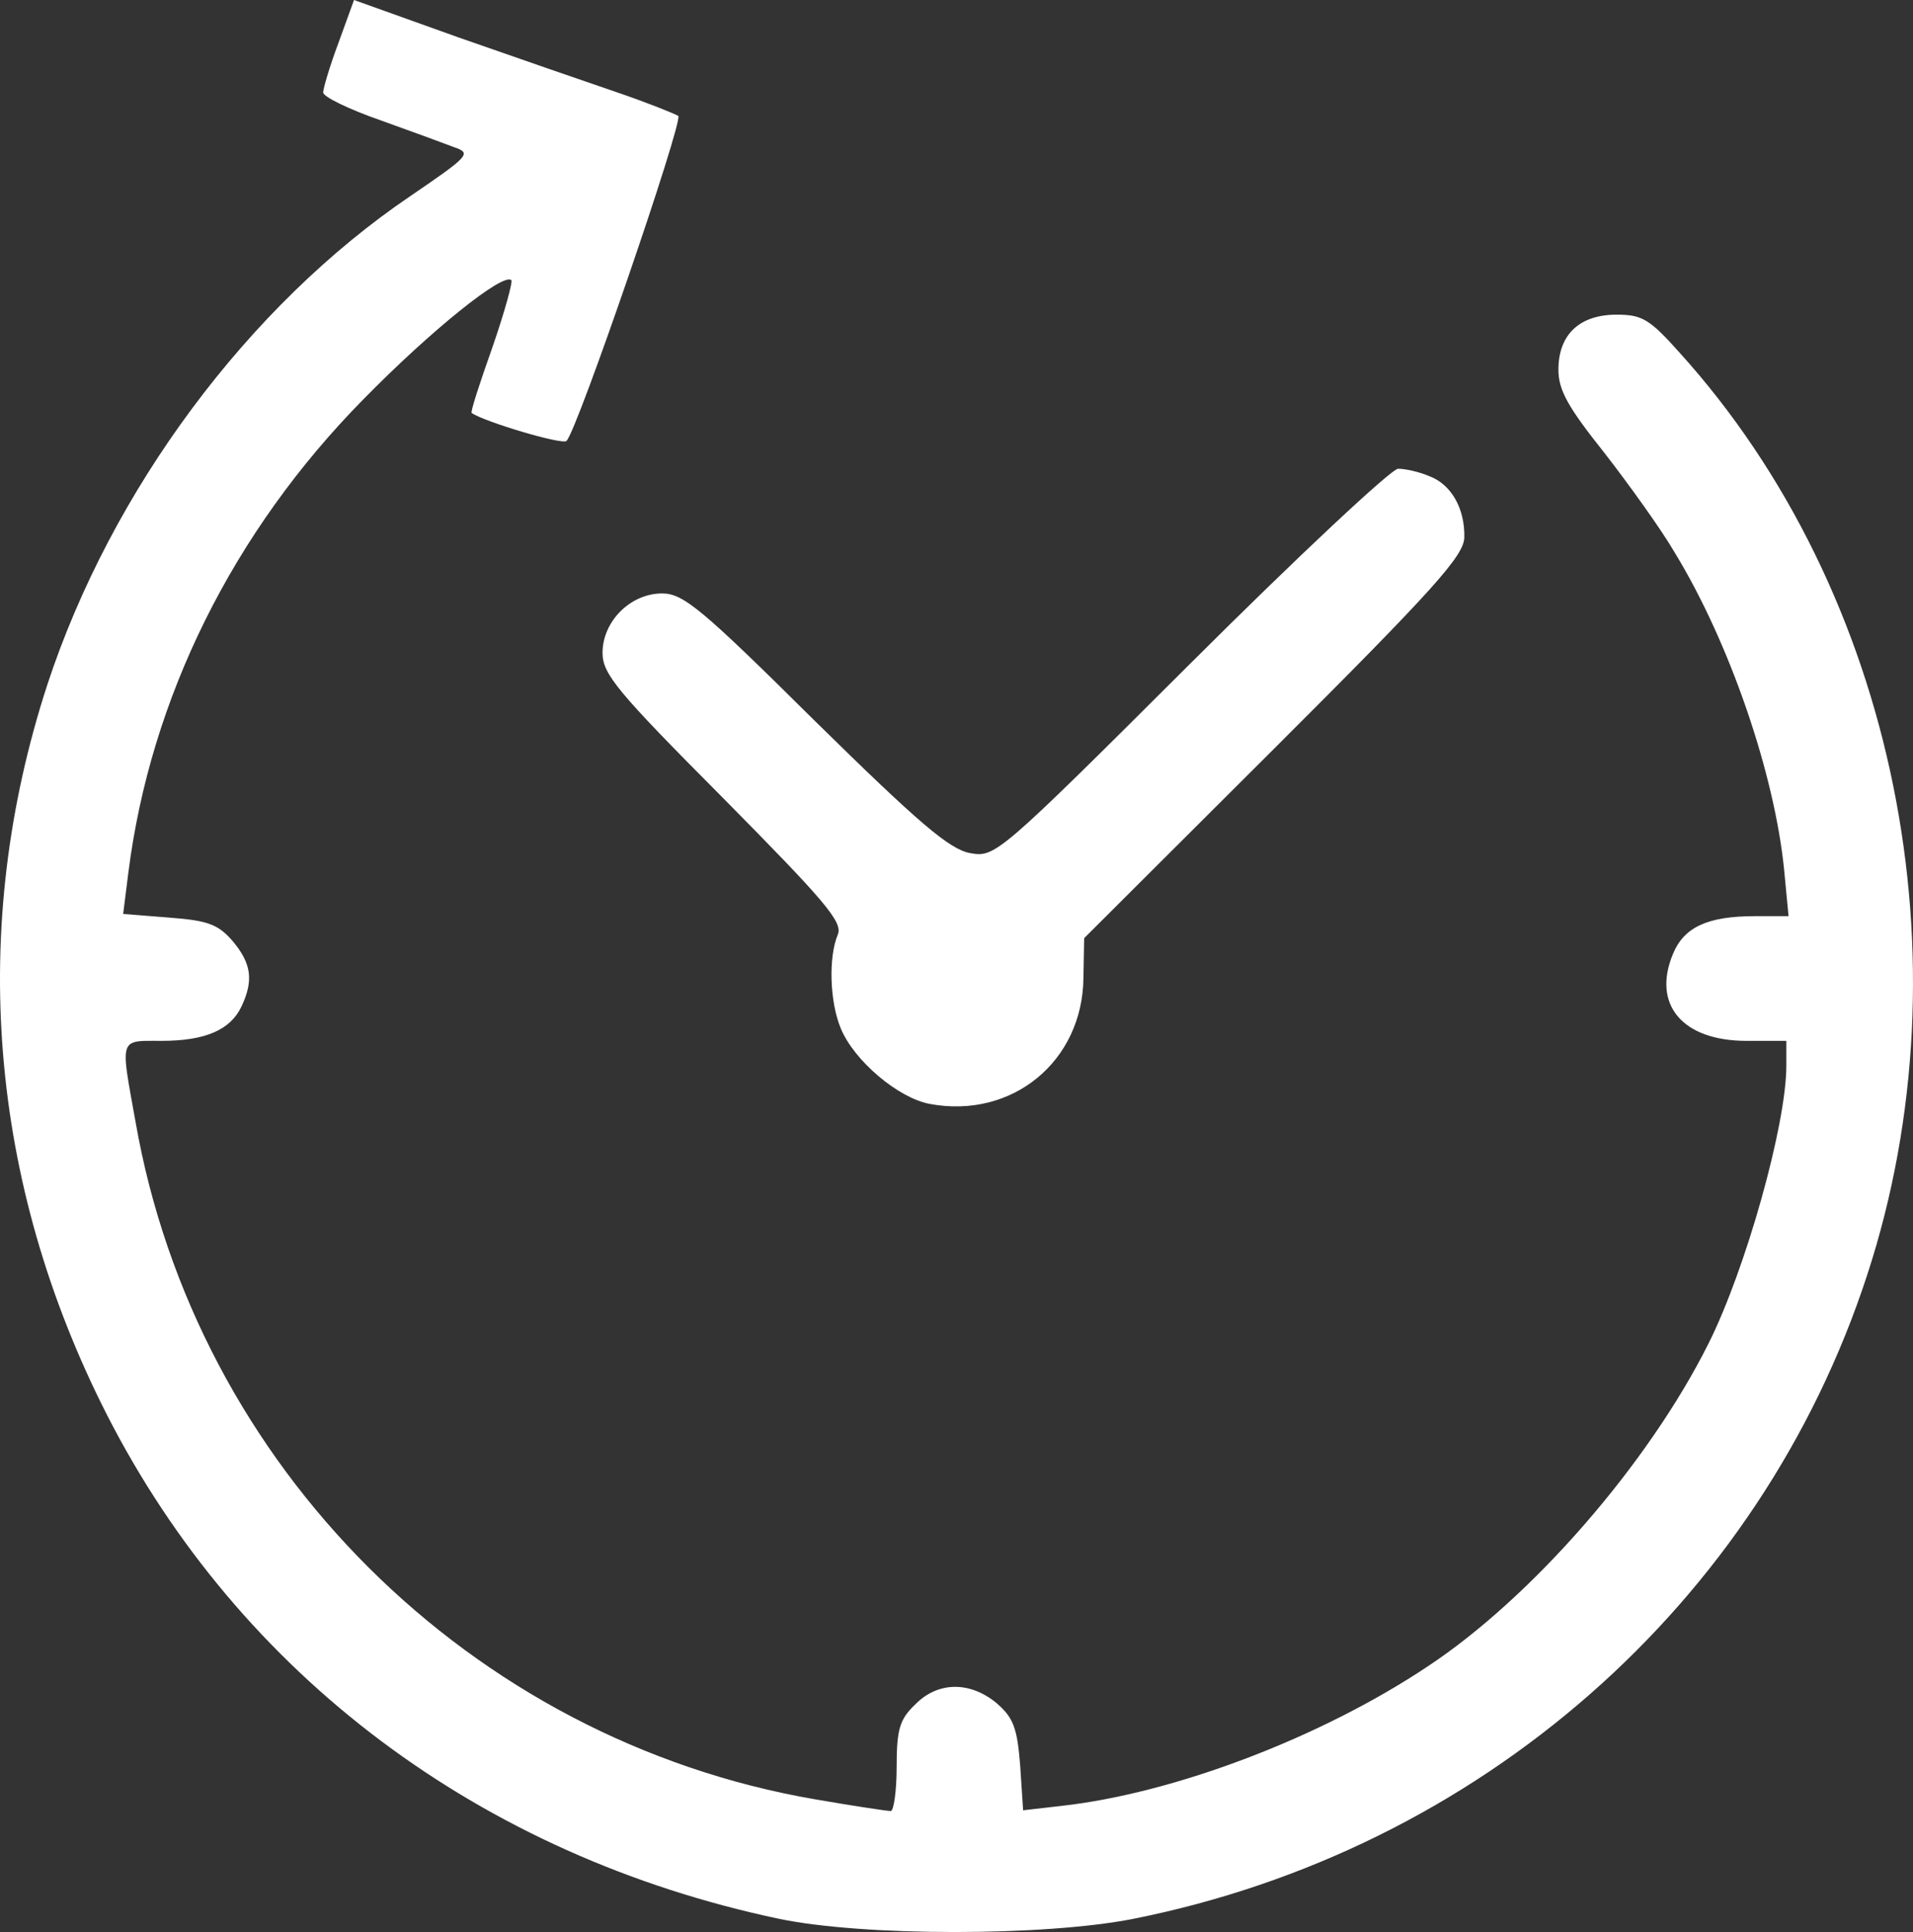 <svg width="104" height="105" viewBox="0 0 104 105" fill="none" xmlns="http://www.w3.org/2000/svg">
<rect x="0" y="0" width="104" height="105" fill="#333333" stroke="none"/>
<path d="M33.557 5.023C35.196 5.582 36.676 6.179 36.875 6.3C37.155 6.579 31.398 23.363 30.8 23.96C30.6 24.199 26.323 22.922 25.643 22.444C25.563 22.404 26.083 20.81 26.762 18.896C27.442 16.942 27.881 15.308 27.802 15.229C27.363 14.791 23.446 17.941 19.768 21.688C12.652 28.903 8.175 37.953 6.976 47.441L6.696 49.67L9.213 49.87C11.292 50.028 11.852 50.227 12.65 51.146C13.65 52.342 13.809 53.259 13.13 54.694C12.531 55.97 11.171 56.568 8.772 56.568L8.653 56.567C8.582 56.567 8.514 56.567 8.449 56.566C7.717 56.562 7.27 56.56 7.037 56.781C6.672 57.128 6.834 58.024 7.253 60.328C7.291 60.537 7.331 60.759 7.373 60.992C10.651 79.689 25.561 94.557 44.307 97.787C46.386 98.145 48.226 98.424 48.426 98.424C48.585 98.424 48.746 97.349 48.746 96.032C48.746 94 48.905 93.441 49.746 92.643C50.985 91.367 52.743 91.367 54.182 92.563C55.102 93.361 55.301 93.918 55.462 95.952L55.622 98.384L57.7 98.145C63.816 97.468 71.81 94.438 77.607 90.57C83.284 86.823 89.599 79.569 92.876 73.031C94.915 68.965 97.114 61.113 97.114 57.922V56.568H94.957C91.439 56.568 89.8 54.574 90.959 51.823C91.558 50.388 92.838 49.791 95.396 49.791H97.234L96.995 47.278C96.475 42.056 94.036 34.922 91.038 30.017C90.319 28.78 88.599 26.388 87.24 24.635C85.241 22.125 84.723 21.208 84.723 20.09C84.723 18.177 85.882 17.101 87.881 17.101C89.28 17.101 89.68 17.34 91.318 19.174C103.072 32.17 107.109 52.181 101.512 69.282C95.676 87.181 80.407 100.535 61.618 104.282C56.781 105.239 46.948 105.239 42.352 104.282C26.123 100.855 13.051 91.049 5.817 76.897C-0.62 64.261 -1.738 50.428 2.579 37.193C6.057 26.629 13.492 16.623 22.326 10.644C25.484 8.491 25.643 8.332 24.724 8.013C24.204 7.814 22.366 7.136 20.687 6.537C18.967 5.938 17.568 5.261 17.568 5.022C17.568 4.823 17.927 3.586 18.407 2.312L19.246 0L24.922 2.032C28.002 3.11 31.919 4.465 33.557 5.023Z" fill="white"/>
<path d="M77.688 25.872C78.887 26.31 79.647 27.626 79.607 29.221C79.567 30.218 77.968 32.011 69.254 40.701L58.941 50.985L58.901 53.138C58.861 57.683 55.023 60.831 50.546 59.995C48.827 59.675 46.428 57.643 45.708 55.888C45.109 54.453 45.029 52.023 45.549 50.786C45.829 50.109 44.829 48.953 39.312 43.373C33.557 37.593 32.757 36.636 32.757 35.48C32.757 33.766 34.277 32.252 35.995 32.252C37.154 32.252 38.153 33.088 44.309 39.189C49.945 44.729 51.624 46.164 52.743 46.364C54.102 46.603 54.223 46.522 64.735 36.039C70.57 30.219 75.648 25.475 76.007 25.475C76.37 25.474 77.129 25.632 77.688 25.872Z" fill="white"/>
</svg>
